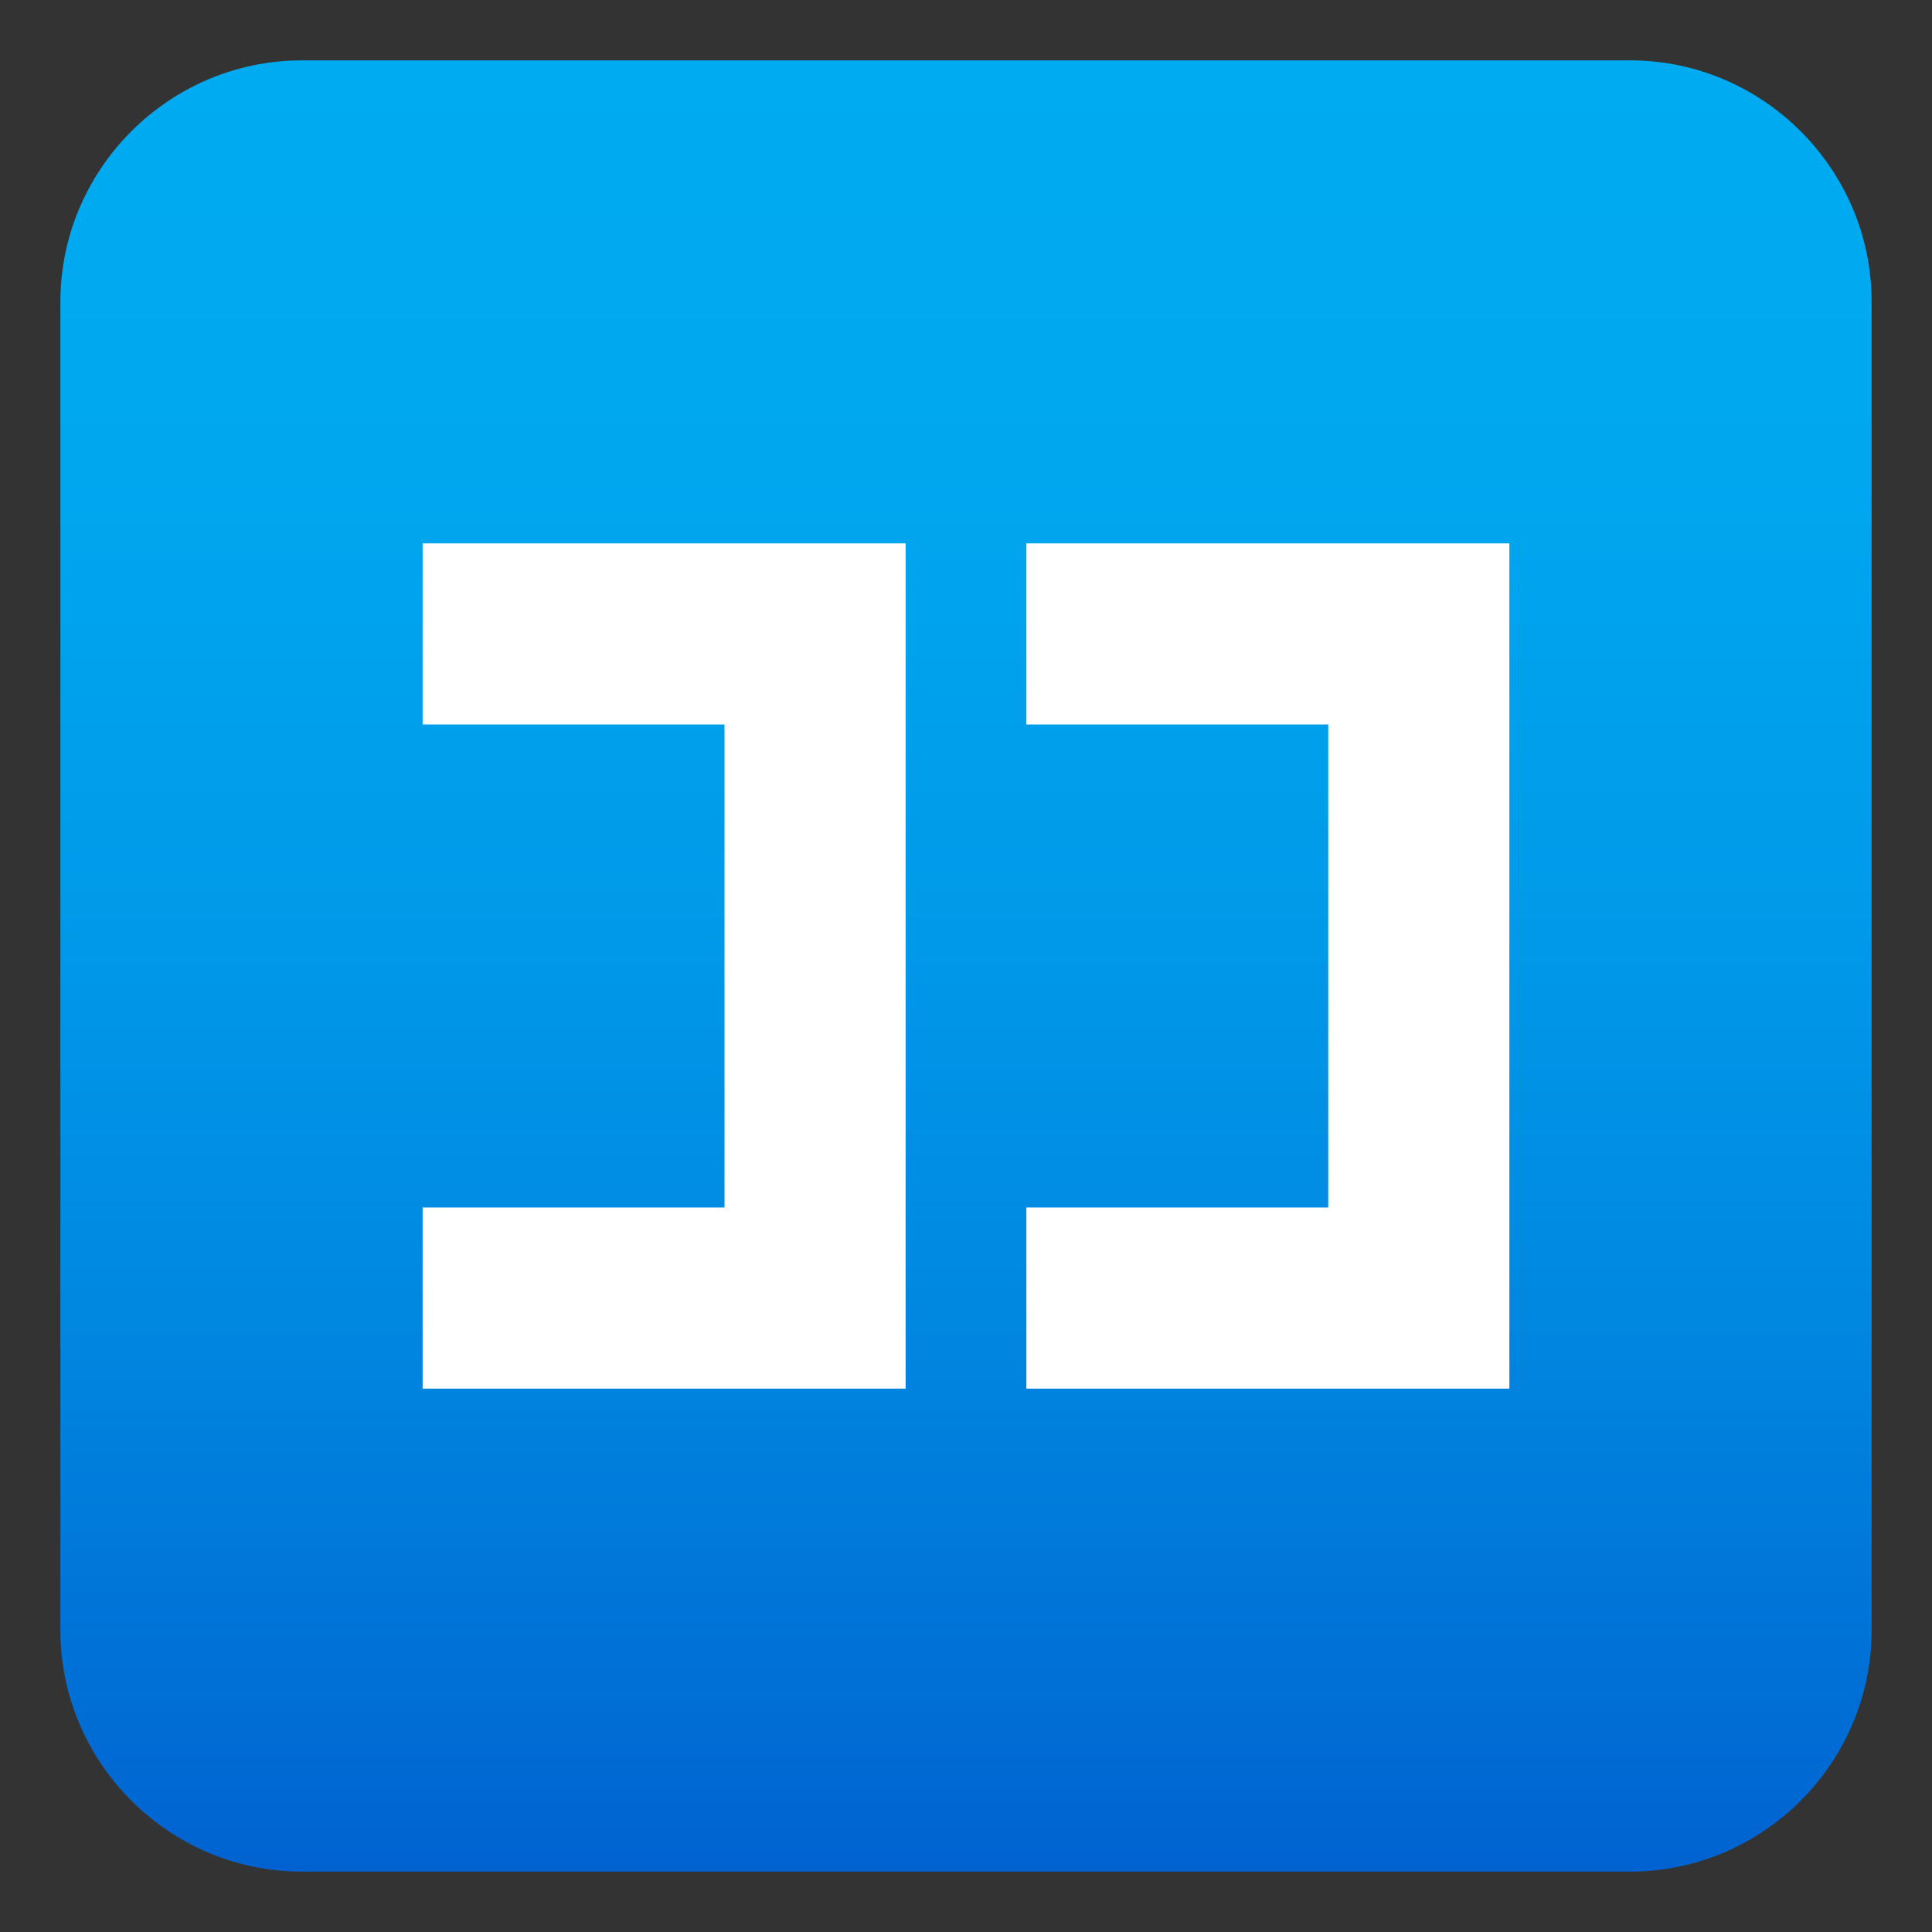<svg enable-background="new 0 0 64 64" height="64" viewBox="0 0 64 64" width="64" xmlns="http://www.w3.org/2000/svg" xmlns:xlink="http://www.w3.org/1999/xlink"><rect x="0" y="0" width="64" height="64" fill="#333333" stroke="none"/><linearGradient id="a" gradientUnits="userSpaceOnUse" x1="32" x2="32" y1="2" y2="62"><stop offset="0" stop-color="#00abf1"/><stop offset=".229" stop-color="#00a7ef"/><stop offset=".467" stop-color="#009ae9"/><stop offset=".708" stop-color="#0086e0"/><stop offset=".95" stop-color="#0069d3"/><stop offset="1" stop-color="#0062d0"/></linearGradient><path d="m62 54c0 4.4-3.6 8-8 8h-44c-4.4 0-8-3.6-8-8v-44c0-4.4 3.6-8 8-8h44c4.4 0 8 3.6 8 8z" fill="url(#a)"/><g fill="#fff"><path d="m14 46v-6h10v-16h-10v-6h16v28z"/><path d="m34 46v-6h10v-16h-10v-6h16v28z"/></g></svg>
